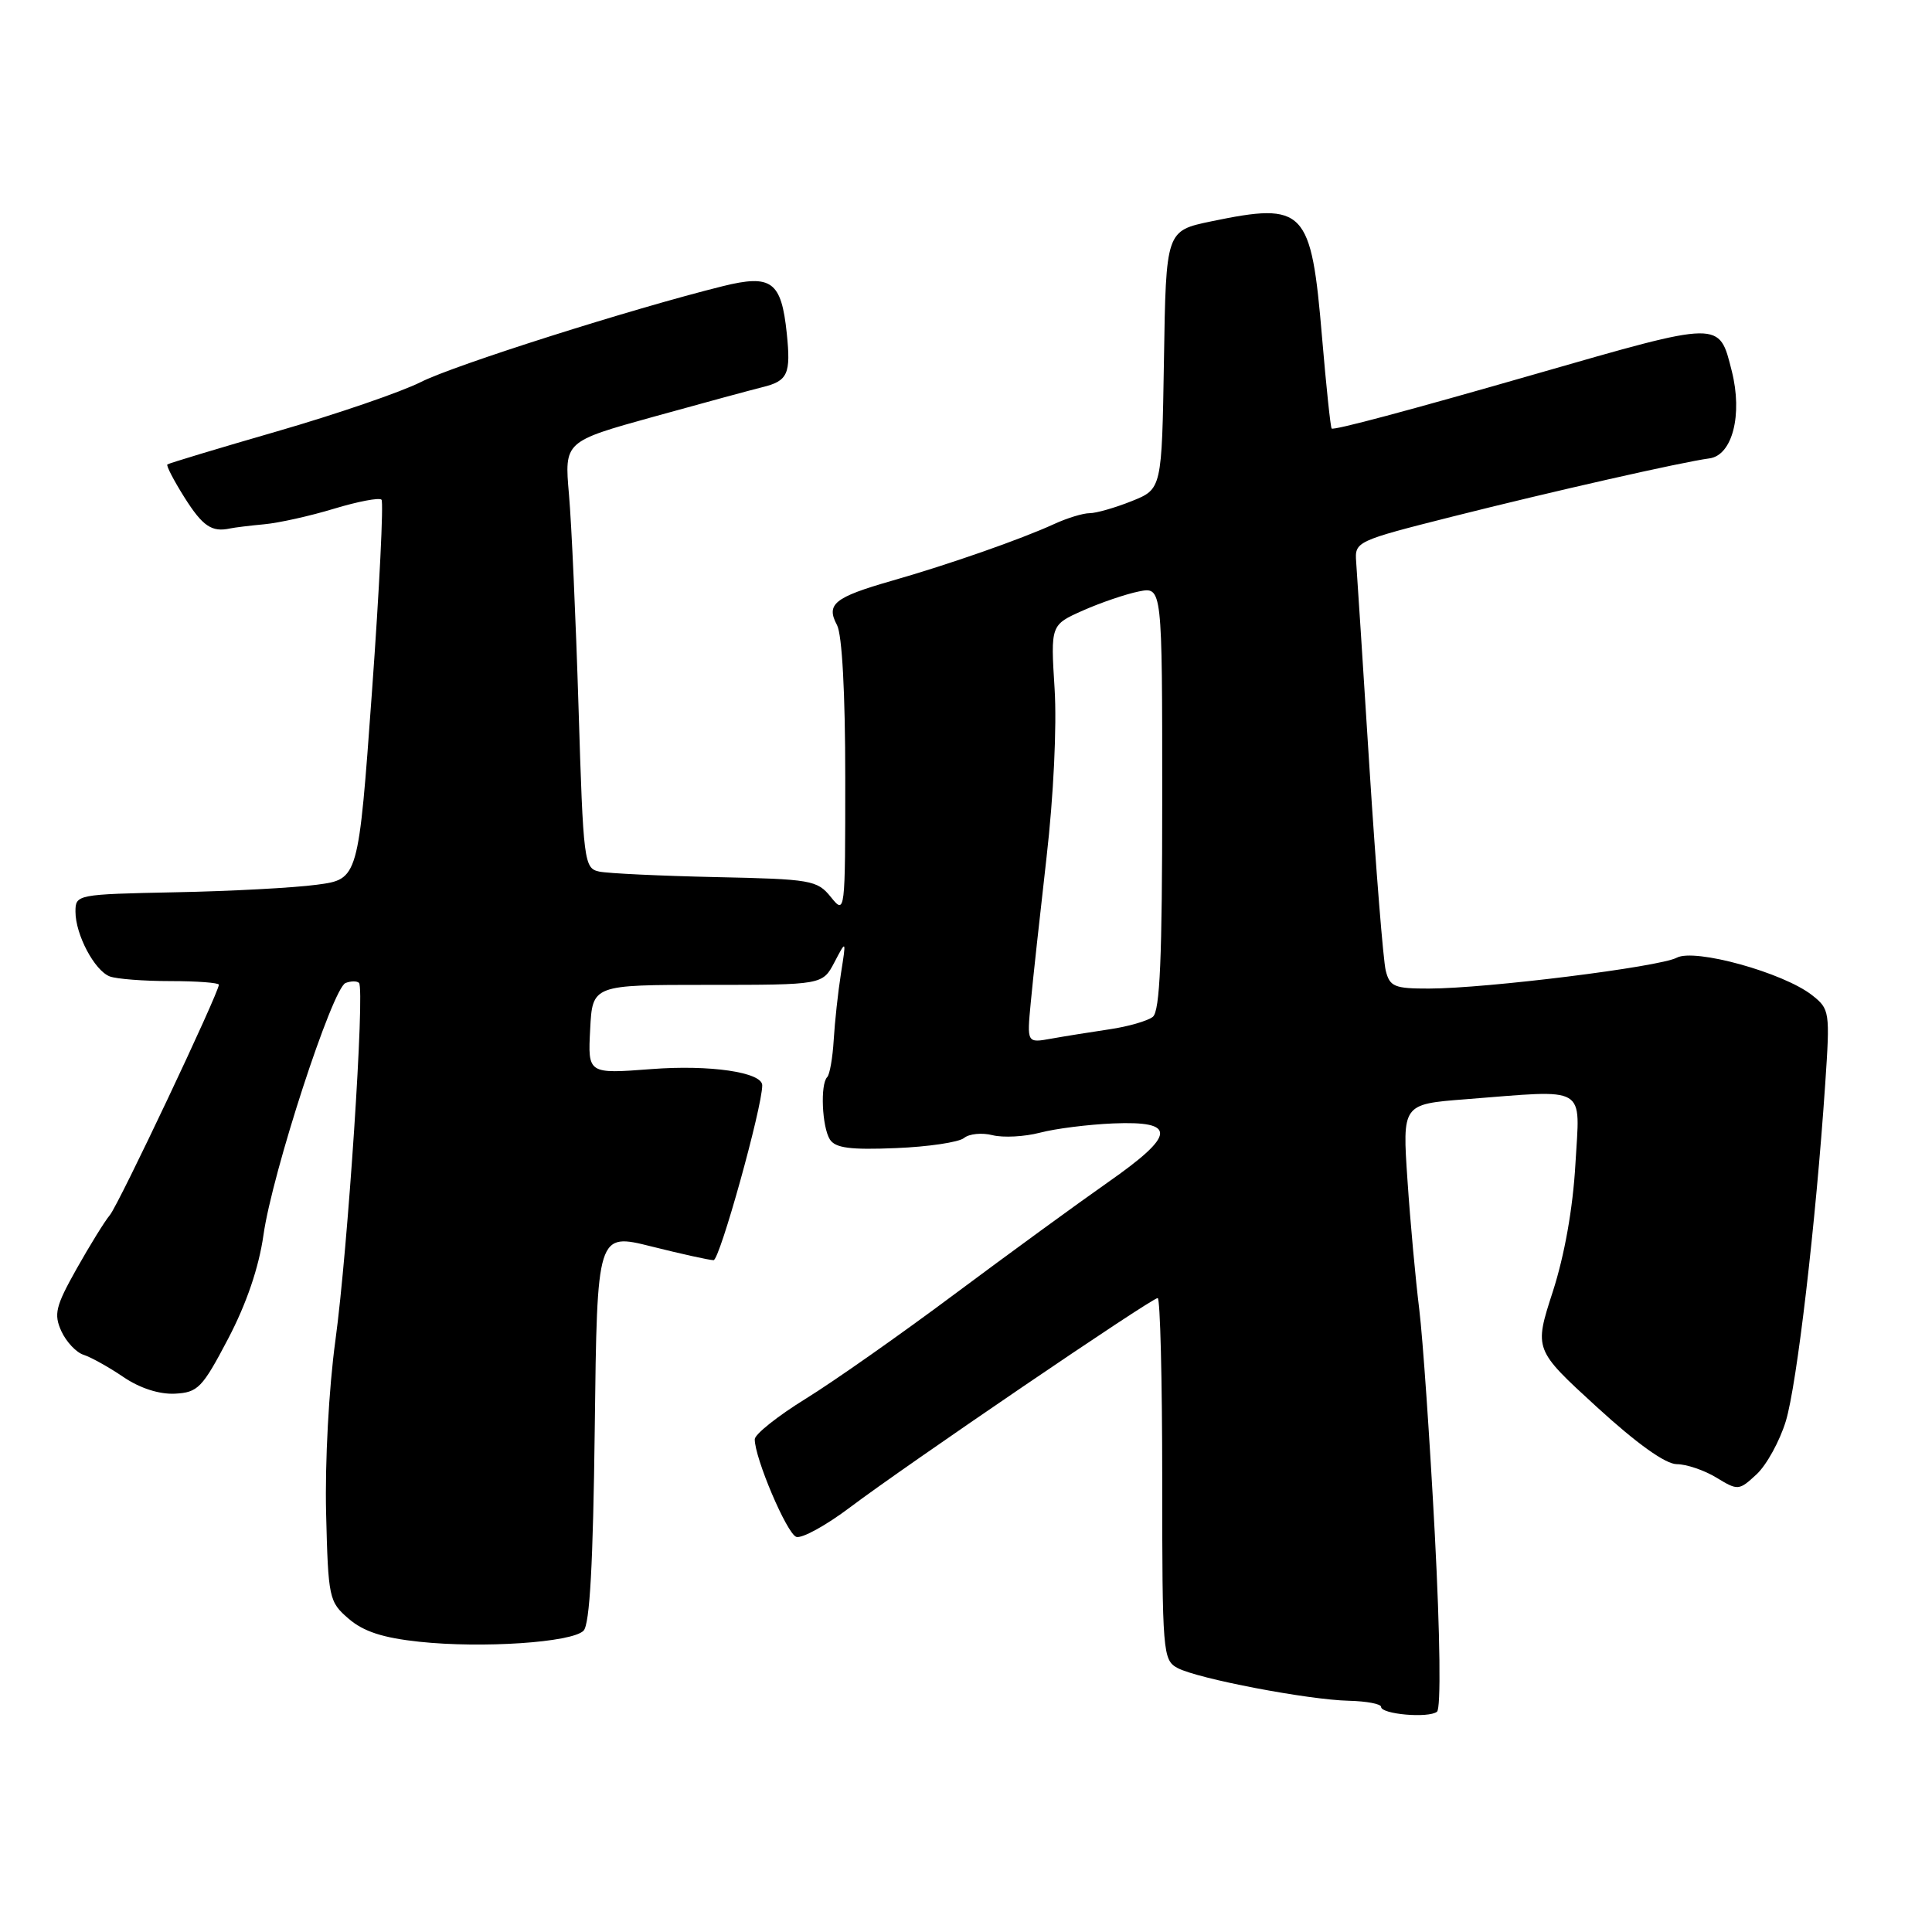 <?xml version="1.0" encoding="UTF-8" standalone="no"?>
<!DOCTYPE svg PUBLIC "-//W3C//DTD SVG 1.1//EN" "http://www.w3.org/Graphics/SVG/1.1/DTD/svg11.dtd" >
<svg xmlns="http://www.w3.org/2000/svg" xmlns:xlink="http://www.w3.org/1999/xlink" version="1.1" viewBox="0 0 256 256">
 <g >
 <path fill="currentColor"
d=" M 190.12 203.29 C 189.46 190.76 188.53 177.35 188.06 173.50 C 187.58 169.65 186.87 161.96 186.50 156.41 C 185.81 146.31 185.81 146.31 194.15 145.66 C 210.58 144.38 209.35 143.66 208.75 154.25 C 208.42 160.09 207.31 166.33 205.75 171.16 C 203.27 178.82 203.27 178.82 211.56 186.41 C 216.89 191.29 220.68 194.00 222.18 194.01 C 223.45 194.01 225.82 194.81 227.43 195.79 C 230.29 197.53 230.42 197.52 232.76 195.35 C 234.08 194.12 235.82 190.96 236.63 188.31 C 238.10 183.49 240.60 162.13 241.85 143.63 C 242.50 134.01 242.45 133.71 240.10 131.86 C 236.30 128.88 224.57 125.63 222.18 126.90 C 219.91 128.12 196.95 130.98 189.36 130.99 C 184.78 131.00 184.15 130.74 183.62 128.62 C 183.29 127.32 182.32 115.21 181.46 101.72 C 180.61 88.24 179.81 75.97 179.70 74.46 C 179.50 71.76 179.67 71.68 192.50 68.44 C 205.63 65.13 222.82 61.23 226.50 60.74 C 229.55 60.34 230.93 54.95 229.47 49.17 C 227.77 42.45 228.23 42.44 203.50 49.55 C 186.51 54.44 176.72 57.05 176.45 56.78 C 176.30 56.62 175.73 51.20 175.18 44.72 C 173.74 27.64 172.90 26.76 160.50 29.33 C 154.50 30.58 154.50 30.58 154.23 47.69 C 153.95 64.80 153.95 64.80 149.96 66.40 C 147.76 67.28 145.25 68.00 144.38 68.00 C 143.51 68.00 141.38 68.65 139.65 69.45 C 135.29 71.45 125.72 74.80 118.16 76.96 C 110.54 79.15 109.42 80.05 110.91 82.83 C 111.58 84.09 112.00 91.81 112.00 103.05 C 112.00 121.10 111.99 121.21 110.09 118.86 C 108.28 116.62 107.48 116.49 94.84 116.22 C 87.50 116.06 80.56 115.73 79.41 115.49 C 77.39 115.06 77.29 114.28 76.66 93.77 C 76.30 82.07 75.73 69.35 75.39 65.50 C 74.78 58.50 74.78 58.50 86.64 55.21 C 93.16 53.40 99.62 51.65 101.00 51.31 C 104.40 50.48 104.81 49.57 104.25 44.16 C 103.53 37.27 102.23 36.32 95.77 37.92 C 83.69 40.92 60.17 48.39 55.77 50.62 C 53.16 51.94 44.61 54.87 36.77 57.14 C 28.92 59.41 22.36 61.39 22.18 61.54 C 22.00 61.69 23.02 63.65 24.44 65.91 C 26.86 69.74 28.06 70.55 30.50 70.02 C 31.05 69.90 33.08 69.65 35.00 69.47 C 36.92 69.30 41.09 68.37 44.25 67.41 C 47.42 66.45 50.25 65.91 50.55 66.21 C 50.84 66.51 50.28 77.95 49.29 91.63 C 47.49 116.50 47.49 116.50 41.99 117.23 C 38.97 117.64 30.54 118.09 23.25 118.23 C 10.17 118.50 10.00 118.53 10.00 120.80 C 10.00 123.84 12.52 128.60 14.54 129.38 C 15.44 129.72 19.05 130.00 22.58 130.00 C 26.11 130.00 29.00 130.22 29.00 130.48 C 29.00 131.54 15.73 159.61 14.56 161.00 C 13.87 161.82 11.88 165.05 10.13 168.16 C 7.36 173.09 7.11 174.14 8.13 176.39 C 8.78 177.80 10.10 179.21 11.08 179.52 C 12.05 179.83 14.42 181.15 16.35 182.46 C 18.52 183.94 21.10 184.77 23.17 184.67 C 26.23 184.51 26.80 183.92 30.24 177.37 C 32.67 172.73 34.30 167.94 34.91 163.65 C 36.07 155.41 44.05 130.93 45.79 130.25 C 46.50 129.98 47.31 129.97 47.57 130.24 C 48.37 131.04 46.09 165.58 44.44 177.63 C 43.57 183.98 43.05 193.79 43.21 200.47 C 43.49 211.79 43.59 212.25 46.21 214.50 C 48.17 216.19 50.75 217.03 55.56 217.54 C 63.88 218.43 75.76 217.64 77.32 216.08 C 78.15 215.25 78.59 207.21 78.81 189.13 C 79.12 163.36 79.12 163.36 86.31 165.16 C 90.26 166.15 93.97 166.97 94.55 166.98 C 95.36 167.00 101.00 146.73 101.00 143.81 C 101.00 142.08 94.06 141.06 86.31 141.66 C 77.89 142.30 77.89 142.30 78.20 136.40 C 78.50 130.50 78.50 130.50 93.75 130.50 C 108.99 130.50 108.99 130.50 110.57 127.50 C 112.14 124.50 112.14 124.50 111.43 129.00 C 111.04 131.47 110.61 135.44 110.47 137.81 C 110.33 140.18 109.94 142.39 109.61 142.72 C 108.67 143.66 108.92 149.32 109.96 150.98 C 110.69 152.12 112.65 152.38 118.70 152.13 C 122.99 151.96 127.06 151.35 127.74 150.79 C 128.42 150.23 130.12 150.06 131.52 150.42 C 132.93 150.77 135.75 150.62 137.79 150.09 C 139.83 149.55 144.20 149.00 147.50 148.86 C 155.99 148.51 155.82 150.36 146.78 156.68 C 142.78 159.48 133.65 166.14 126.50 171.47 C 119.35 176.81 110.47 183.05 106.76 185.34 C 103.05 187.63 100.01 190.05 100.01 190.71 C 99.99 193.16 104.23 203.15 105.50 203.64 C 106.21 203.91 109.43 202.15 112.65 199.72 C 120.01 194.17 152.59 172.00 153.40 172.00 C 153.73 172.00 154.00 182.78 154.00 195.96 C 154.00 219.03 154.08 219.97 156.03 221.02 C 158.70 222.44 173.34 225.24 178.75 225.36 C 181.09 225.42 183.00 225.78 183.00 226.17 C 183.00 227.15 189.30 227.70 190.41 226.81 C 190.94 226.38 190.83 216.86 190.12 203.29 Z  M 136.58 132.85 C 136.85 129.91 137.80 121.26 138.67 113.62 C 139.60 105.52 140.05 96.22 139.74 91.27 C 139.21 82.80 139.21 82.80 143.51 80.89 C 145.88 79.84 149.21 78.71 150.91 78.37 C 154.00 77.75 154.00 77.75 154.00 105.75 C 154.00 126.96 153.70 133.99 152.75 134.74 C 152.06 135.28 149.47 136.03 147.00 136.39 C 144.53 136.76 141.05 137.31 139.28 137.63 C 136.07 138.21 136.07 138.21 136.58 132.85 Z "/>
</g>
</svg>